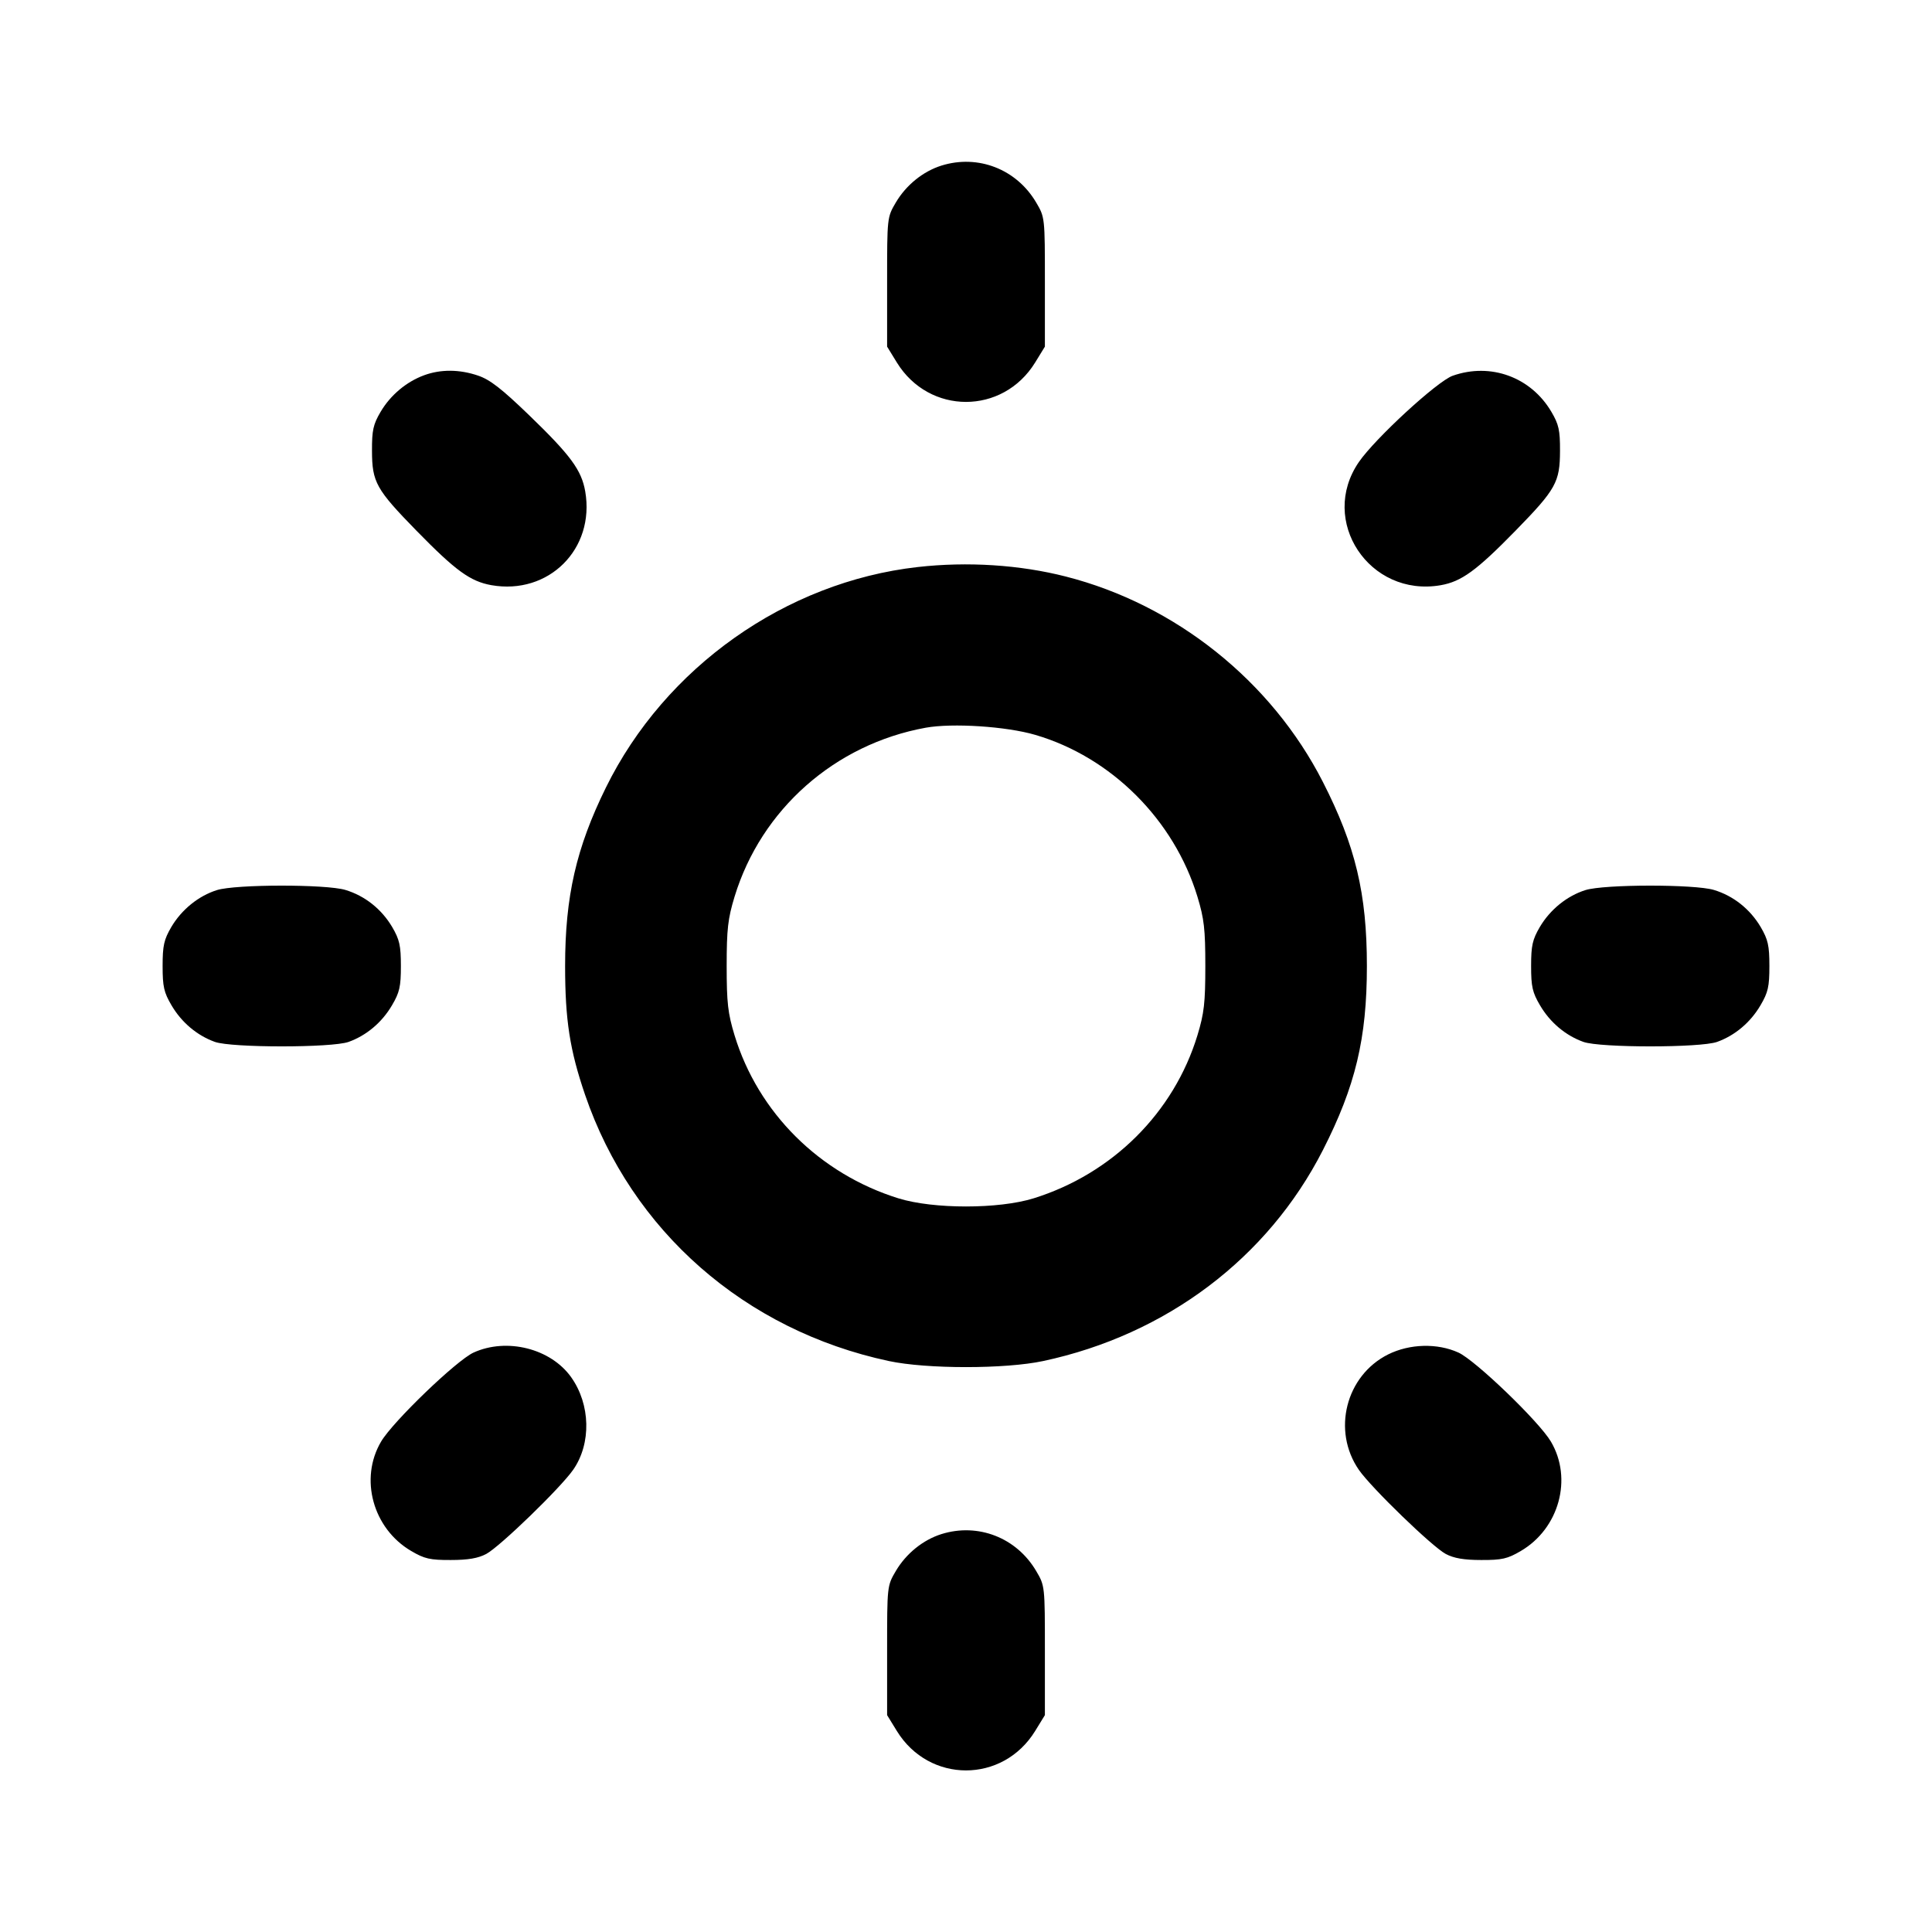 <svg xmlns="http://www.w3.org/2000/svg" width="24" height="24" viewBox="0 0 24 24" fill="none" stroke="currentColor" stroke-width="2" stroke-linecap="round" stroke-linejoin="round"><path d="M11.695 2.057 C 11.466 2.129,11.256 2.299,11.128 2.516 C 11.020 2.699,11.020 2.703,11.020 3.503 L 11.020 4.306 11.141 4.503 C 11.543 5.156,12.457 5.156,12.859 4.503 L 12.980 4.306 12.980 3.503 C 12.980 2.703,12.980 2.699,12.872 2.516 C 12.628 2.101,12.150 1.915,11.695 2.057 M5.270 4.661 C 5.048 4.742,4.850 4.909,4.728 5.116 C 4.636 5.272,4.620 5.345,4.621 5.600 C 4.622 5.990,4.671 6.078,5.175 6.594 C 5.661 7.091,5.842 7.222,6.103 7.269 C 6.816 7.395,7.393 6.820,7.270 6.105 C 7.224 5.840,7.089 5.656,6.571 5.156 C 6.233 4.830,6.087 4.716,5.939 4.666 C 5.708 4.587,5.475 4.586,5.270 4.661 M18.045 4.668 C 17.854 4.736,17.082 5.446,16.880 5.740 C 16.379 6.470,17.011 7.422,17.895 7.270 C 18.154 7.225,18.339 7.091,18.825 6.594 C 19.329 6.078,19.378 5.990,19.379 5.600 C 19.380 5.345,19.364 5.272,19.272 5.116 C 19.018 4.684,18.517 4.501,18.045 4.668 M11.400 7.044 C 9.761 7.229,8.261 8.290,7.526 9.785 C 7.158 10.533,7.020 11.136,7.020 12.000 C 7.020 12.670,7.078 13.044,7.268 13.600 C 7.846 15.291,9.253 16.525,11.040 16.907 C 11.511 17.008,12.489 17.008,12.960 16.907 C 14.488 16.580,15.748 15.630,16.433 14.288 C 16.838 13.494,16.980 12.899,16.980 12.000 C 16.980 11.101,16.838 10.506,16.433 9.713 C 15.794 8.461,14.604 7.510,13.240 7.162 C 12.669 7.016,12.019 6.974,11.400 7.044 M12.861 9.129 C 13.804 9.405,14.584 10.183,14.875 11.139 C 14.958 11.412,14.973 11.542,14.973 12.000 C 14.973 12.458,14.958 12.588,14.875 12.861 C 14.582 13.822,13.819 14.581,12.840 14.886 C 12.406 15.021,11.594 15.021,11.160 14.886 C 10.181 14.581,9.418 13.822,9.125 12.861 C 9.042 12.588,9.027 12.458,9.027 12.000 C 9.027 11.542,9.042 11.412,9.125 11.139 C 9.456 10.054,10.371 9.245,11.499 9.040 C 11.832 8.980,12.500 9.023,12.861 9.129 M2.695 11.057 C 2.466 11.129,2.256 11.299,2.128 11.516 C 2.037 11.672,2.020 11.746,2.020 12.000 C 2.020 12.256,2.036 12.328,2.131 12.489 C 2.256 12.702,2.449 12.864,2.670 12.943 C 2.878 13.017,4.122 13.017,4.330 12.943 C 4.551 12.864,4.744 12.702,4.869 12.489 C 4.964 12.328,4.980 12.256,4.980 12.000 C 4.980 11.746,4.963 11.672,4.872 11.516 C 4.740 11.293,4.533 11.128,4.290 11.055 C 4.050 10.983,2.928 10.984,2.695 11.057 M19.695 11.057 C 19.466 11.129,19.256 11.299,19.128 11.516 C 19.037 11.672,19.020 11.746,19.020 12.000 C 19.020 12.256,19.036 12.328,19.131 12.489 C 19.256 12.702,19.449 12.864,19.670 12.943 C 19.878 13.017,21.122 13.017,21.330 12.943 C 21.551 12.864,21.744 12.702,21.869 12.489 C 21.964 12.328,21.980 12.256,21.980 12.000 C 21.980 11.746,21.963 11.672,21.872 11.516 C 21.740 11.293,21.533 11.128,21.290 11.055 C 21.050 10.983,19.928 10.984,19.695 11.057 M5.883 16.802 C 5.672 16.898,4.880 17.660,4.734 17.908 C 4.462 18.369,4.632 18.988,5.108 19.267 C 5.273 19.364,5.342 19.380,5.600 19.379 C 5.815 19.379,5.940 19.357,6.040 19.304 C 6.210 19.213,6.964 18.483,7.121 18.257 C 7.347 17.932,7.336 17.446,7.095 17.108 C 6.842 16.752,6.297 16.614,5.883 16.802 M17.244 16.825 C 16.718 17.088,16.544 17.773,16.881 18.260 C 17.036 18.483,17.791 19.214,17.960 19.304 C 18.060 19.357,18.185 19.379,18.400 19.379 C 18.658 19.380,18.727 19.364,18.892 19.267 C 19.368 18.988,19.538 18.369,19.266 17.908 C 19.120 17.660,18.328 16.898,18.117 16.802 C 17.855 16.683,17.512 16.692,17.244 16.825 M11.695 19.057 C 11.466 19.129,11.256 19.299,11.128 19.516 C 11.020 19.699,11.020 19.703,11.020 20.503 L 11.020 21.306 11.141 21.503 C 11.543 22.156,12.457 22.156,12.859 21.503 L 12.980 21.306 12.980 20.503 C 12.980 19.703,12.980 19.699,12.872 19.516 C 12.628 19.101,12.150 18.915,11.695 19.057 " stroke="none" fill-rule="evenodd" fill="black"></path></svg>